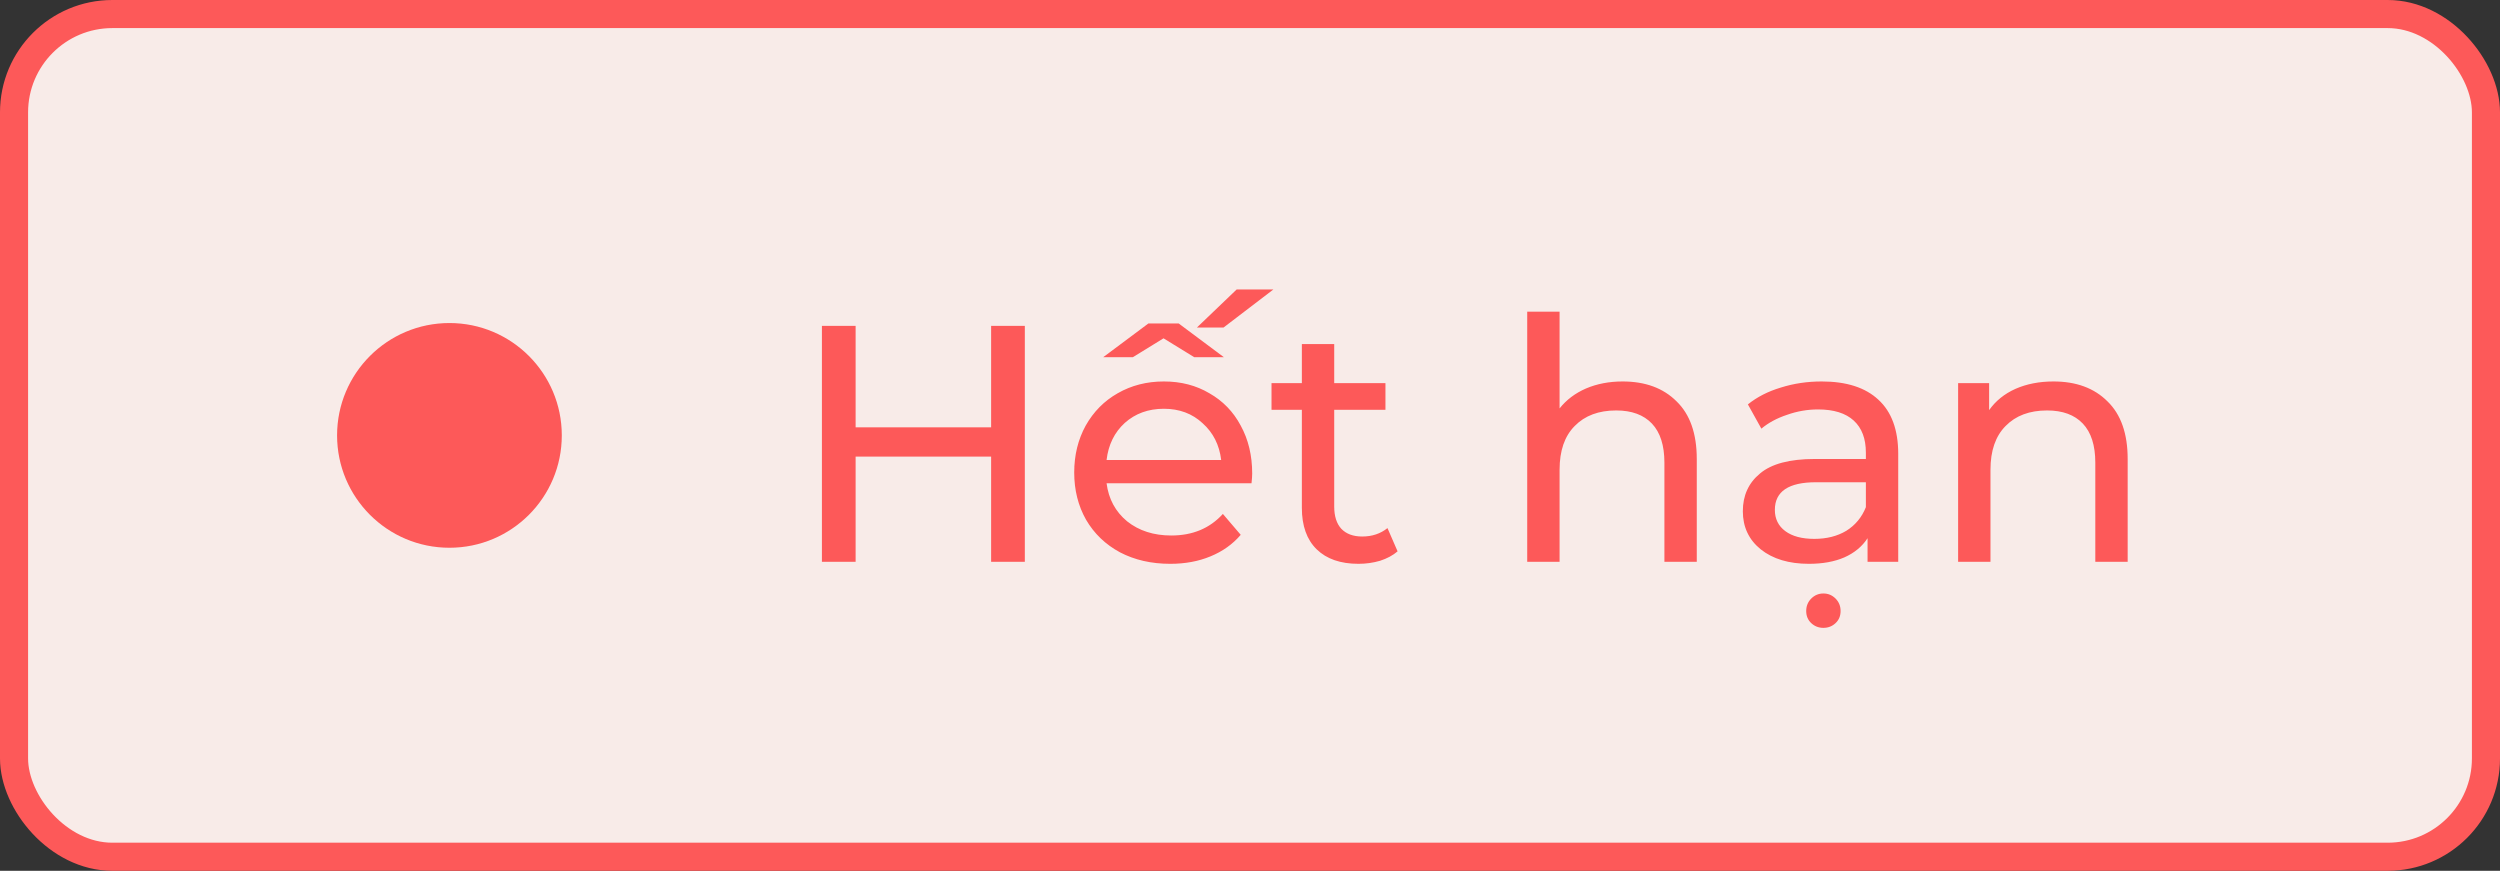 <svg width="89" height="31" viewBox="0 0 89 31" fill="none" xmlns="http://www.w3.org/2000/svg">
<rect x="0" y="0" width="89" height="31" fill="#333333" stroke="none"/>
<rect x="0.5" y="0.5" width="88" height="30" rx="3.5" fill="#F8EBE8"/>
<circle cx="16" cy="15.5" r="4" fill="#FD5959"/>
<path d="M36.484 11.6V20H35.284V16.256H30.46V20H29.26V11.6H30.46V15.212H35.284V11.6H36.484ZM44.578 16.856C44.578 16.944 44.57 17.06 44.554 17.204H39.394C39.466 17.764 39.71 18.216 40.126 18.56C40.55 18.896 41.074 19.064 41.698 19.064C42.458 19.064 43.07 18.808 43.534 18.296L44.17 19.04C43.882 19.376 43.522 19.632 43.09 19.808C42.666 19.984 42.19 20.072 41.662 20.072C40.99 20.072 40.394 19.936 39.874 19.664C39.354 19.384 38.95 18.996 38.662 18.5C38.382 18.004 38.242 17.444 38.242 16.82C38.242 16.204 38.378 15.648 38.65 15.152C38.93 14.656 39.31 14.272 39.79 14C40.278 13.72 40.826 13.58 41.434 13.58C42.042 13.58 42.582 13.72 43.054 14C43.534 14.272 43.906 14.656 44.17 15.152C44.442 15.648 44.578 16.216 44.578 16.856ZM41.434 14.552C40.882 14.552 40.418 14.72 40.042 15.056C39.674 15.392 39.458 15.832 39.394 16.376H43.474C43.41 15.84 43.19 15.404 42.814 15.068C42.446 14.724 41.986 14.552 41.434 14.552ZM42.514 12.716L41.422 12.044L40.33 12.716H39.274L40.882 11.516H41.962L43.57 12.716H42.514ZM44.026 10.304H45.334L43.558 11.66H42.61L44.026 10.304ZM49.754 19.628C49.586 19.772 49.378 19.884 49.13 19.964C48.882 20.036 48.626 20.072 48.362 20.072C47.722 20.072 47.226 19.9 46.874 19.556C46.522 19.212 46.346 18.72 46.346 18.08V14.588H45.266V13.64H46.346V12.248H47.498V13.64H49.322V14.588H47.498V18.032C47.498 18.376 47.582 18.64 47.75 18.824C47.926 19.008 48.174 19.1 48.494 19.1C48.846 19.1 49.146 19 49.394 18.8L49.754 19.628ZM57.765 13.58C58.573 13.58 59.213 13.816 59.685 14.288C60.165 14.752 60.405 15.436 60.405 16.34V20H59.253V16.472C59.253 15.856 59.105 15.392 58.809 15.08C58.513 14.768 58.089 14.612 57.537 14.612C56.913 14.612 56.421 14.796 56.061 15.164C55.701 15.524 55.521 16.044 55.521 16.724V20H54.369V11.096H55.521V14.54C55.761 14.236 56.073 14 56.457 13.832C56.849 13.664 57.285 13.58 57.765 13.58ZM64.853 13.58C65.733 13.58 66.405 13.796 66.869 14.228C67.341 14.66 67.577 15.304 67.577 16.16V20H66.485V19.16C66.293 19.456 66.017 19.684 65.657 19.844C65.305 19.996 64.885 20.072 64.397 20.072C63.685 20.072 63.113 19.9 62.681 19.556C62.257 19.212 62.045 18.76 62.045 18.2C62.045 17.64 62.249 17.192 62.657 16.856C63.065 16.512 63.713 16.34 64.601 16.34H66.425V16.112C66.425 15.616 66.281 15.236 65.993 14.972C65.705 14.708 65.281 14.576 64.721 14.576C64.345 14.576 63.977 14.64 63.617 14.768C63.257 14.888 62.953 15.052 62.705 15.26L62.225 14.396C62.553 14.132 62.945 13.932 63.401 13.796C63.857 13.652 64.341 13.58 64.853 13.58ZM64.589 19.184C65.029 19.184 65.409 19.088 65.729 18.896C66.049 18.696 66.281 18.416 66.425 18.056V17.168H64.649C63.673 17.168 63.185 17.496 63.185 18.152C63.185 18.472 63.309 18.724 63.557 18.908C63.805 19.092 64.149 19.184 64.589 19.184ZM64.913 22.352C64.745 22.352 64.601 22.296 64.481 22.184C64.361 22.072 64.301 21.928 64.301 21.752C64.301 21.576 64.361 21.428 64.481 21.308C64.601 21.188 64.745 21.128 64.913 21.128C65.081 21.128 65.225 21.188 65.345 21.308C65.465 21.428 65.525 21.576 65.525 21.752C65.525 21.928 65.465 22.072 65.345 22.184C65.225 22.296 65.081 22.352 64.913 22.352ZM73.105 13.58C73.913 13.58 74.553 13.816 75.025 14.288C75.505 14.752 75.745 15.436 75.745 16.34V20H74.593V16.472C74.593 15.856 74.445 15.392 74.149 15.08C73.853 14.768 73.429 14.612 72.877 14.612C72.253 14.612 71.761 14.796 71.401 15.164C71.041 15.524 70.861 16.044 70.861 16.724V20H69.709V13.64H70.813V14.6C71.045 14.272 71.357 14.02 71.749 13.844C72.149 13.668 72.601 13.58 73.105 13.58Z" fill="#FD5959"/>
<rect x="0.5" y="0.5" width="88" height="30" rx="3.5" stroke="#FD5959"/>
</svg>

